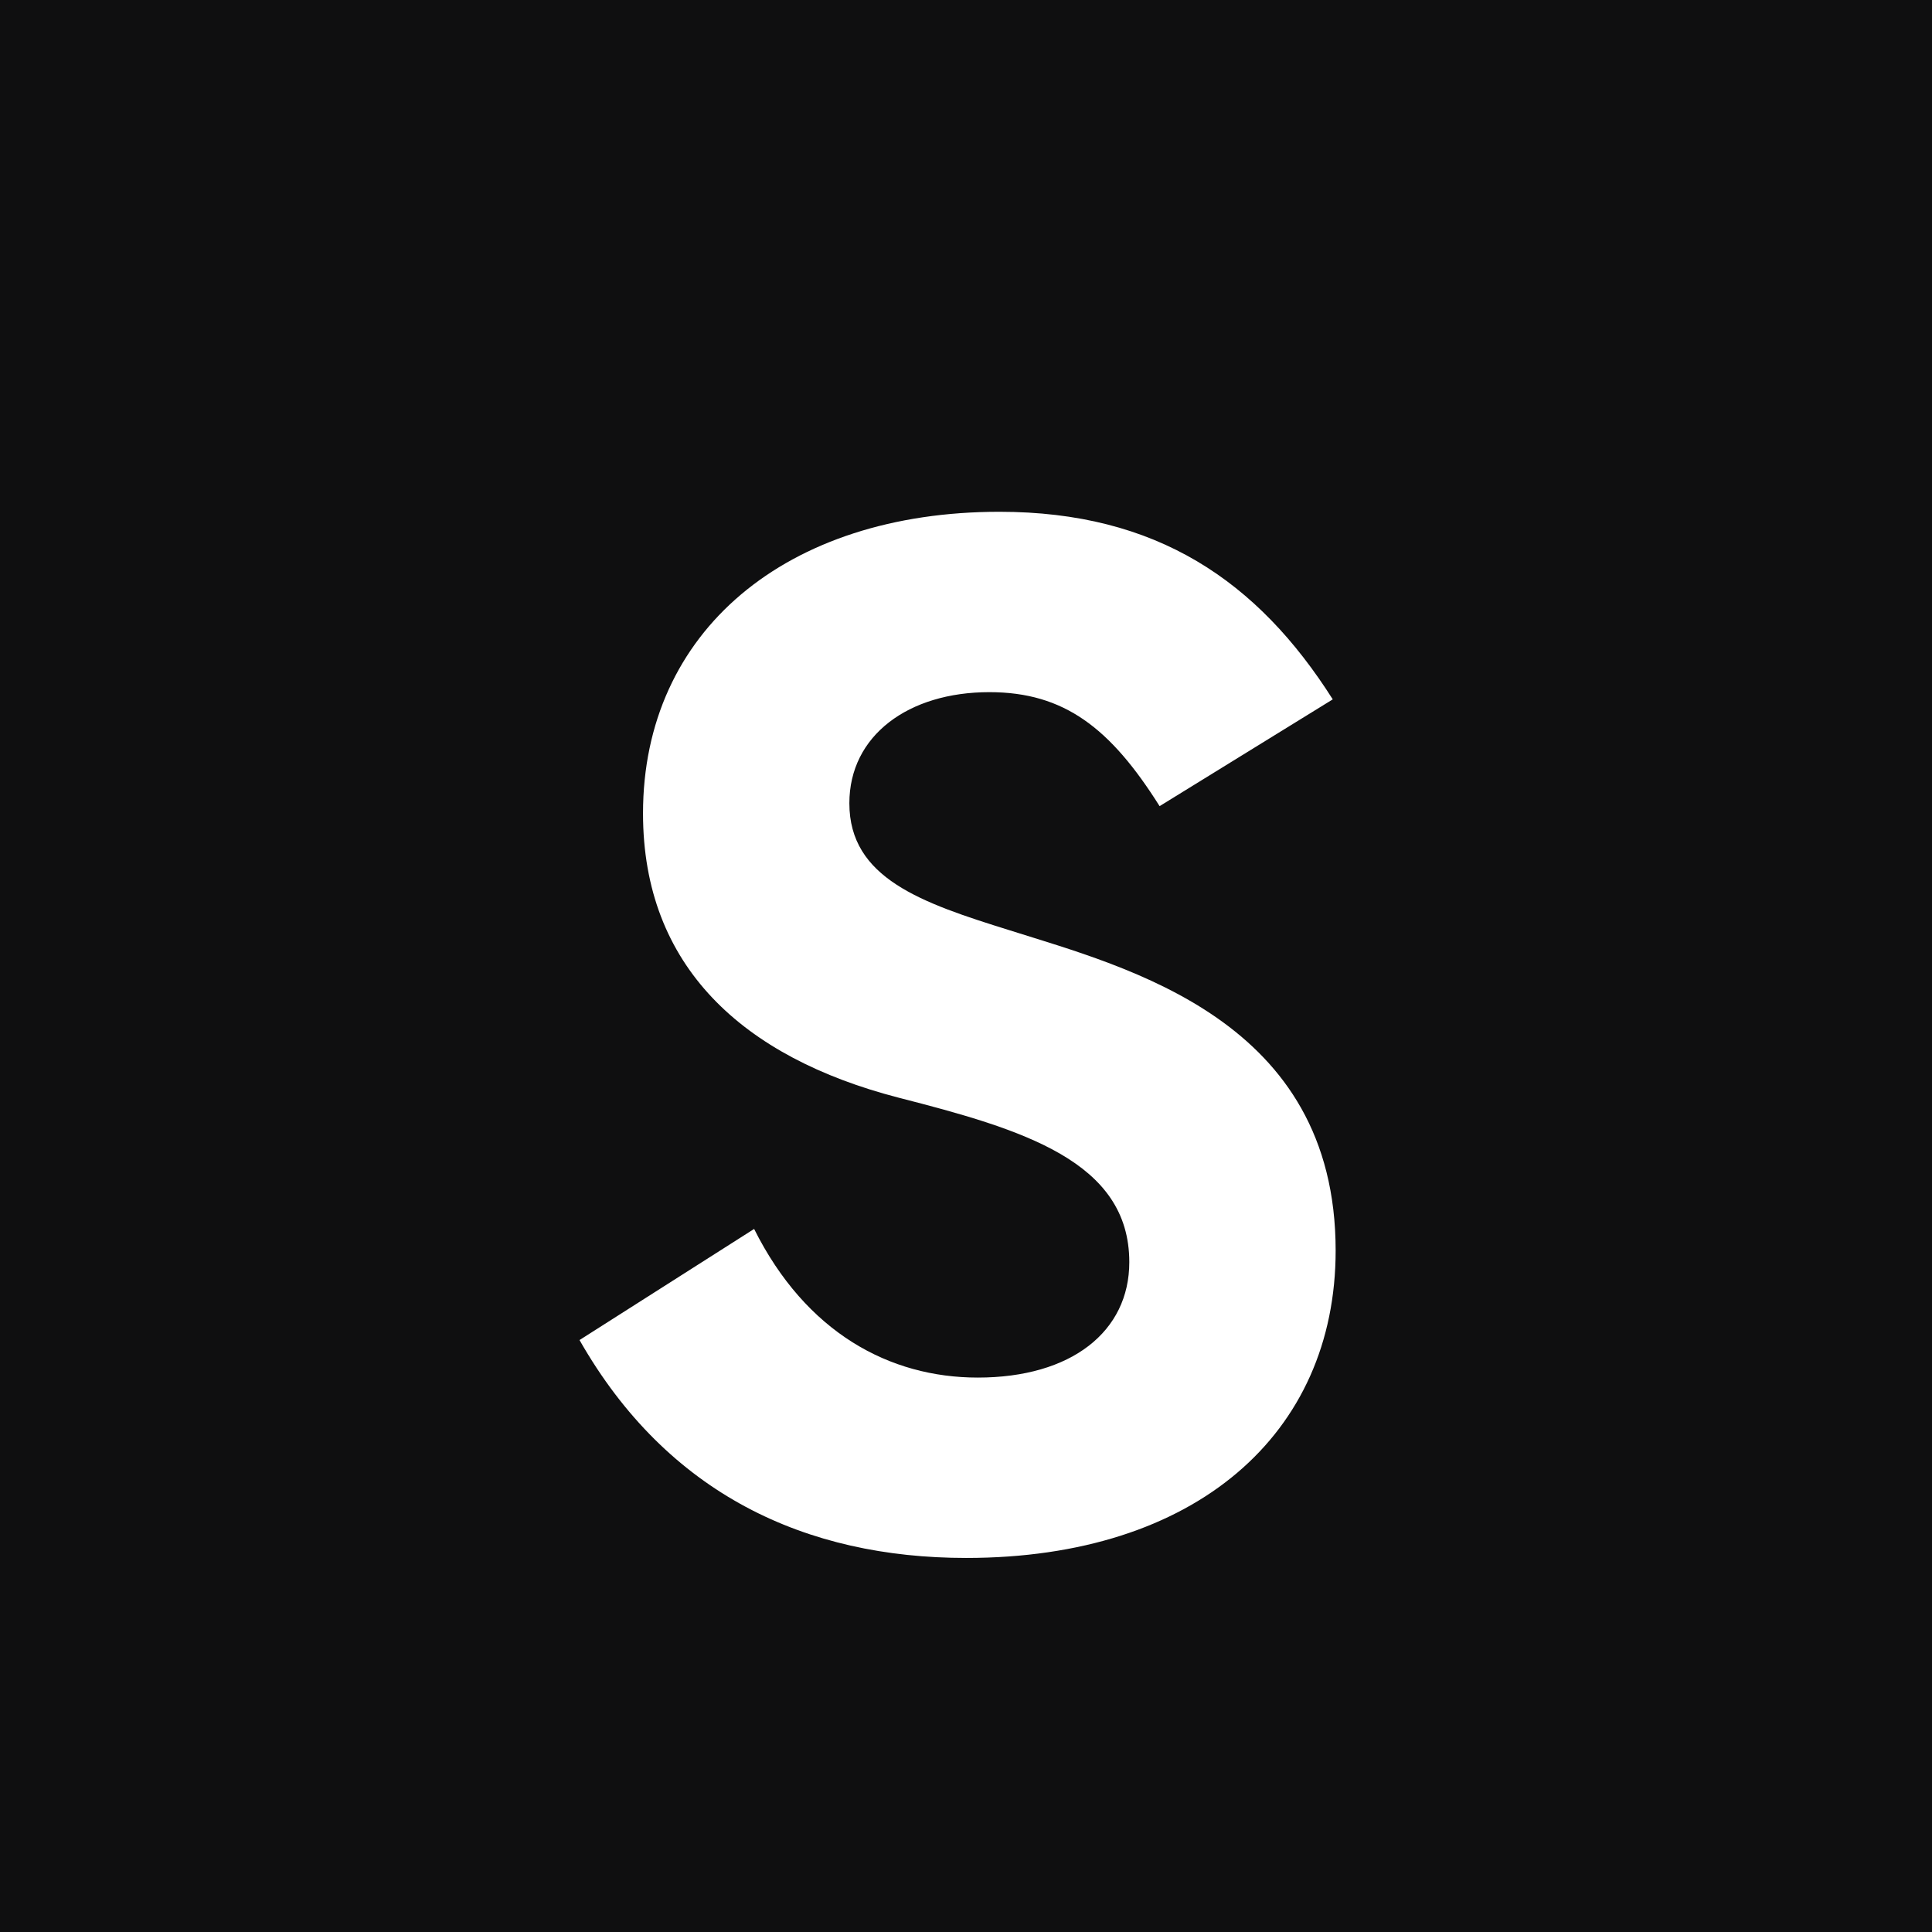 <svg width="241" height="241" viewBox="0 0 241 241" fill="none" xmlns="http://www.w3.org/2000/svg">
<rect width="241" height="241" fill="#0F0F10"/>
<path d="M120.53 194.34C100.55 194.34 83.27 186.42 72.29 167.16L94.07 153.3C100.55 166.26 110.99 171.84 121.97 171.84C133.67 171.84 140.87 166.08 140.87 157.44C140.87 144.84 127.55 140.88 112.07 136.92C92.63 131.88 80.21 120.54 80.21 101.46C80.21 78.78 98.03 63.84 124.67 63.84C144.29 63.84 156.89 72.48 166.25 87.24L144.65 100.56C138.53 90.84 132.77 86.34 123.41 86.34C113.33 86.34 105.95 91.74 105.95 100.2C105.95 109.56 114.95 112.62 125.93 116.04C140.69 120.72 166.61 127.2 166.61 156C166.61 178.86 149.15 194.34 120.53 194.34Z" fill="white"/>
</svg>
